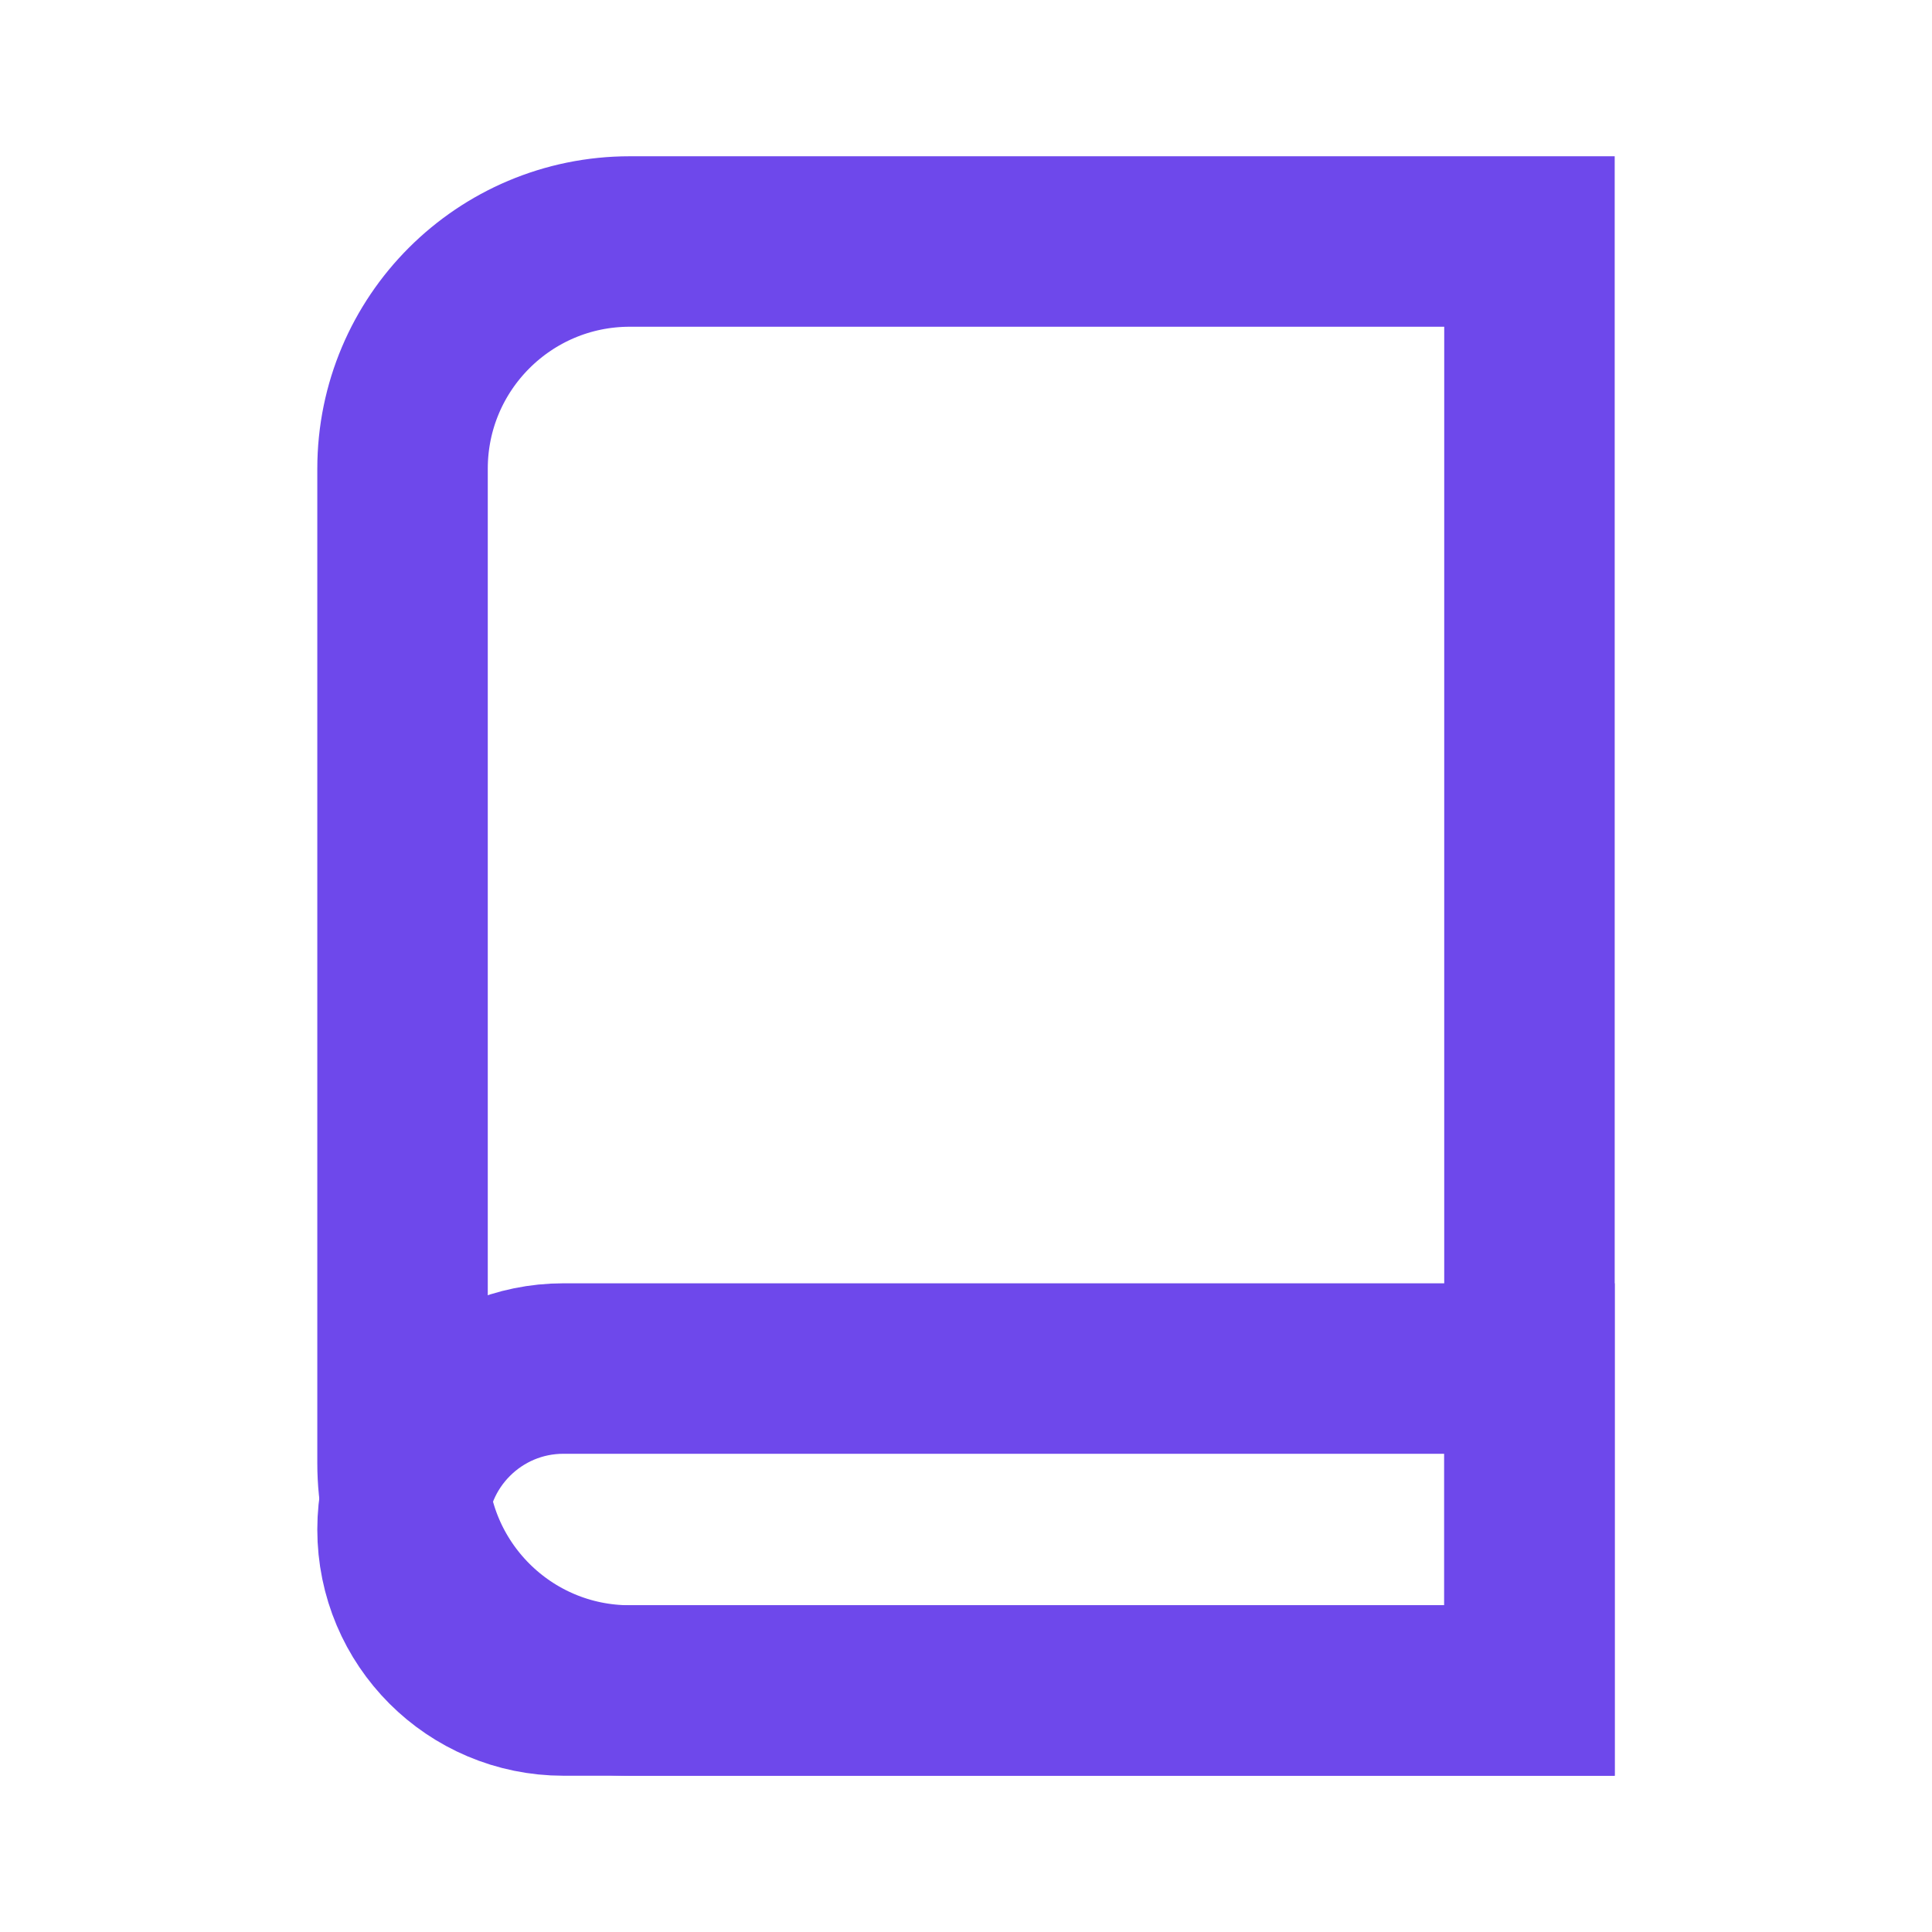 <svg width="17" height="17" viewBox="0 0 17 17" fill="none" xmlns="http://www.w3.org/2000/svg">
<path d="M3.542 4.125C3.542 3.02 4.437 2.125 5.542 2.125H13.458V14.875H5.542C4.437 14.875 3.542 13.98 3.542 12.875V4.125Z" stroke="#6E48EB" stroke-width="1.5"/>
<path d="M3.542 13.458C3.542 12.676 4.176 12.042 4.958 12.042H13.458V14.875H4.958C4.176 14.875 3.542 14.241 3.542 13.458V13.458Z" stroke="#6E48EB" stroke-width="1.5"/>
</svg>
